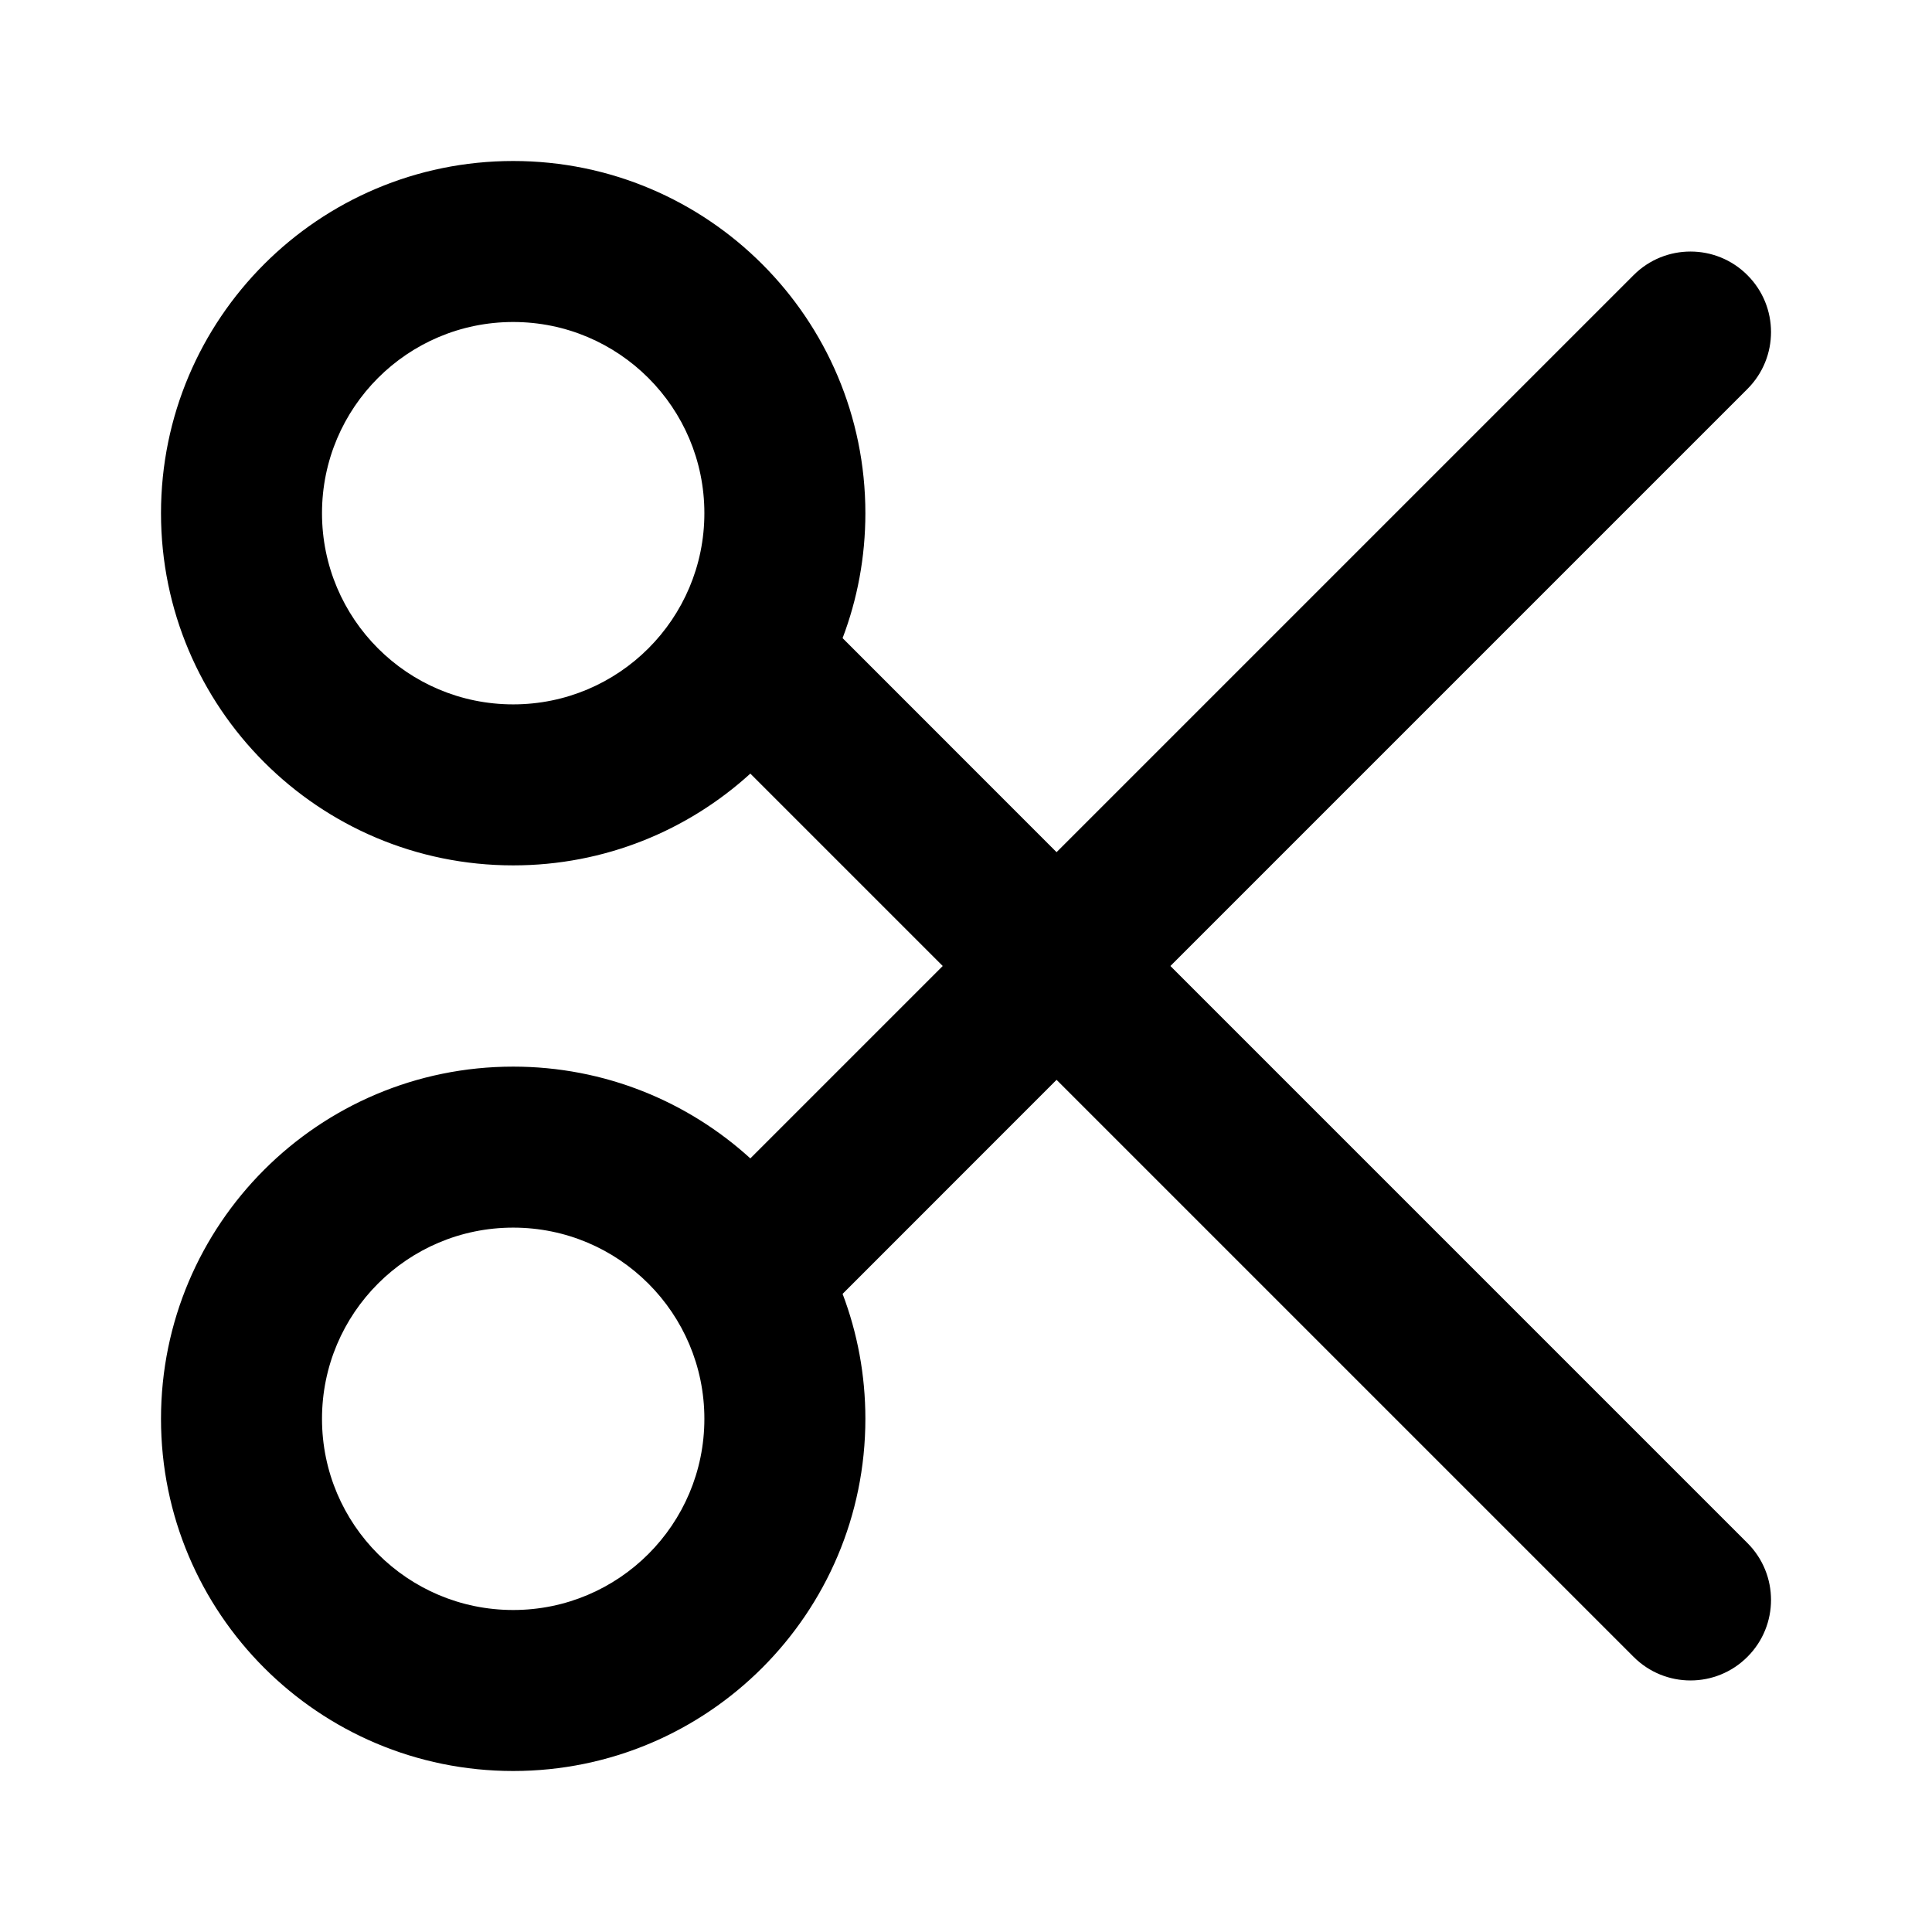 <svg width="24" height="24" viewBox="0 0 24 24" fill="none" xmlns="http://www.w3.org/2000/svg">
<path fill-rule="evenodd" clip-rule="evenodd" d="M6.375 4C5.063 4 4 5.063 4 6.375C4 7.687 5.063 8.75 6.375 8.75C7.687 8.75 8.75 7.687 8.75 6.375C8.75 5.063 7.687 4 6.375 4ZM2 6.375C2 3.959 3.959 2 6.375 2C8.791 2 10.75 3.959 10.75 6.375C10.75 6.922 10.65 7.445 10.467 7.927L13.125 10.586L20.293 3.418C20.683 3.027 21.317 3.027 21.707 3.418C22.098 3.808 22.098 4.442 21.707 4.832L14.539 12L21.707 19.168C22.098 19.558 22.098 20.192 21.707 20.582C21.317 20.973 20.683 20.973 20.293 20.582L13.125 13.414L10.467 16.073C10.65 16.555 10.75 17.078 10.75 17.625C10.75 20.041 8.791 22 6.375 22C3.959 22 2 20.041 2 17.625C2 15.209 3.959 13.25 6.375 13.25C7.51 13.25 8.543 13.682 9.321 14.39L11.711 12L9.321 9.61C8.543 10.318 7.51 10.75 6.375 10.75C3.959 10.75 2 8.791 2 6.375ZM6.375 15.25C5.063 15.25 4 16.313 4 17.625C4 18.937 5.063 20 6.375 20C7.687 20 8.75 18.937 8.75 17.625C8.75 16.313 7.687 15.25 6.375 15.25Z" fill="black"/>
</svg>
